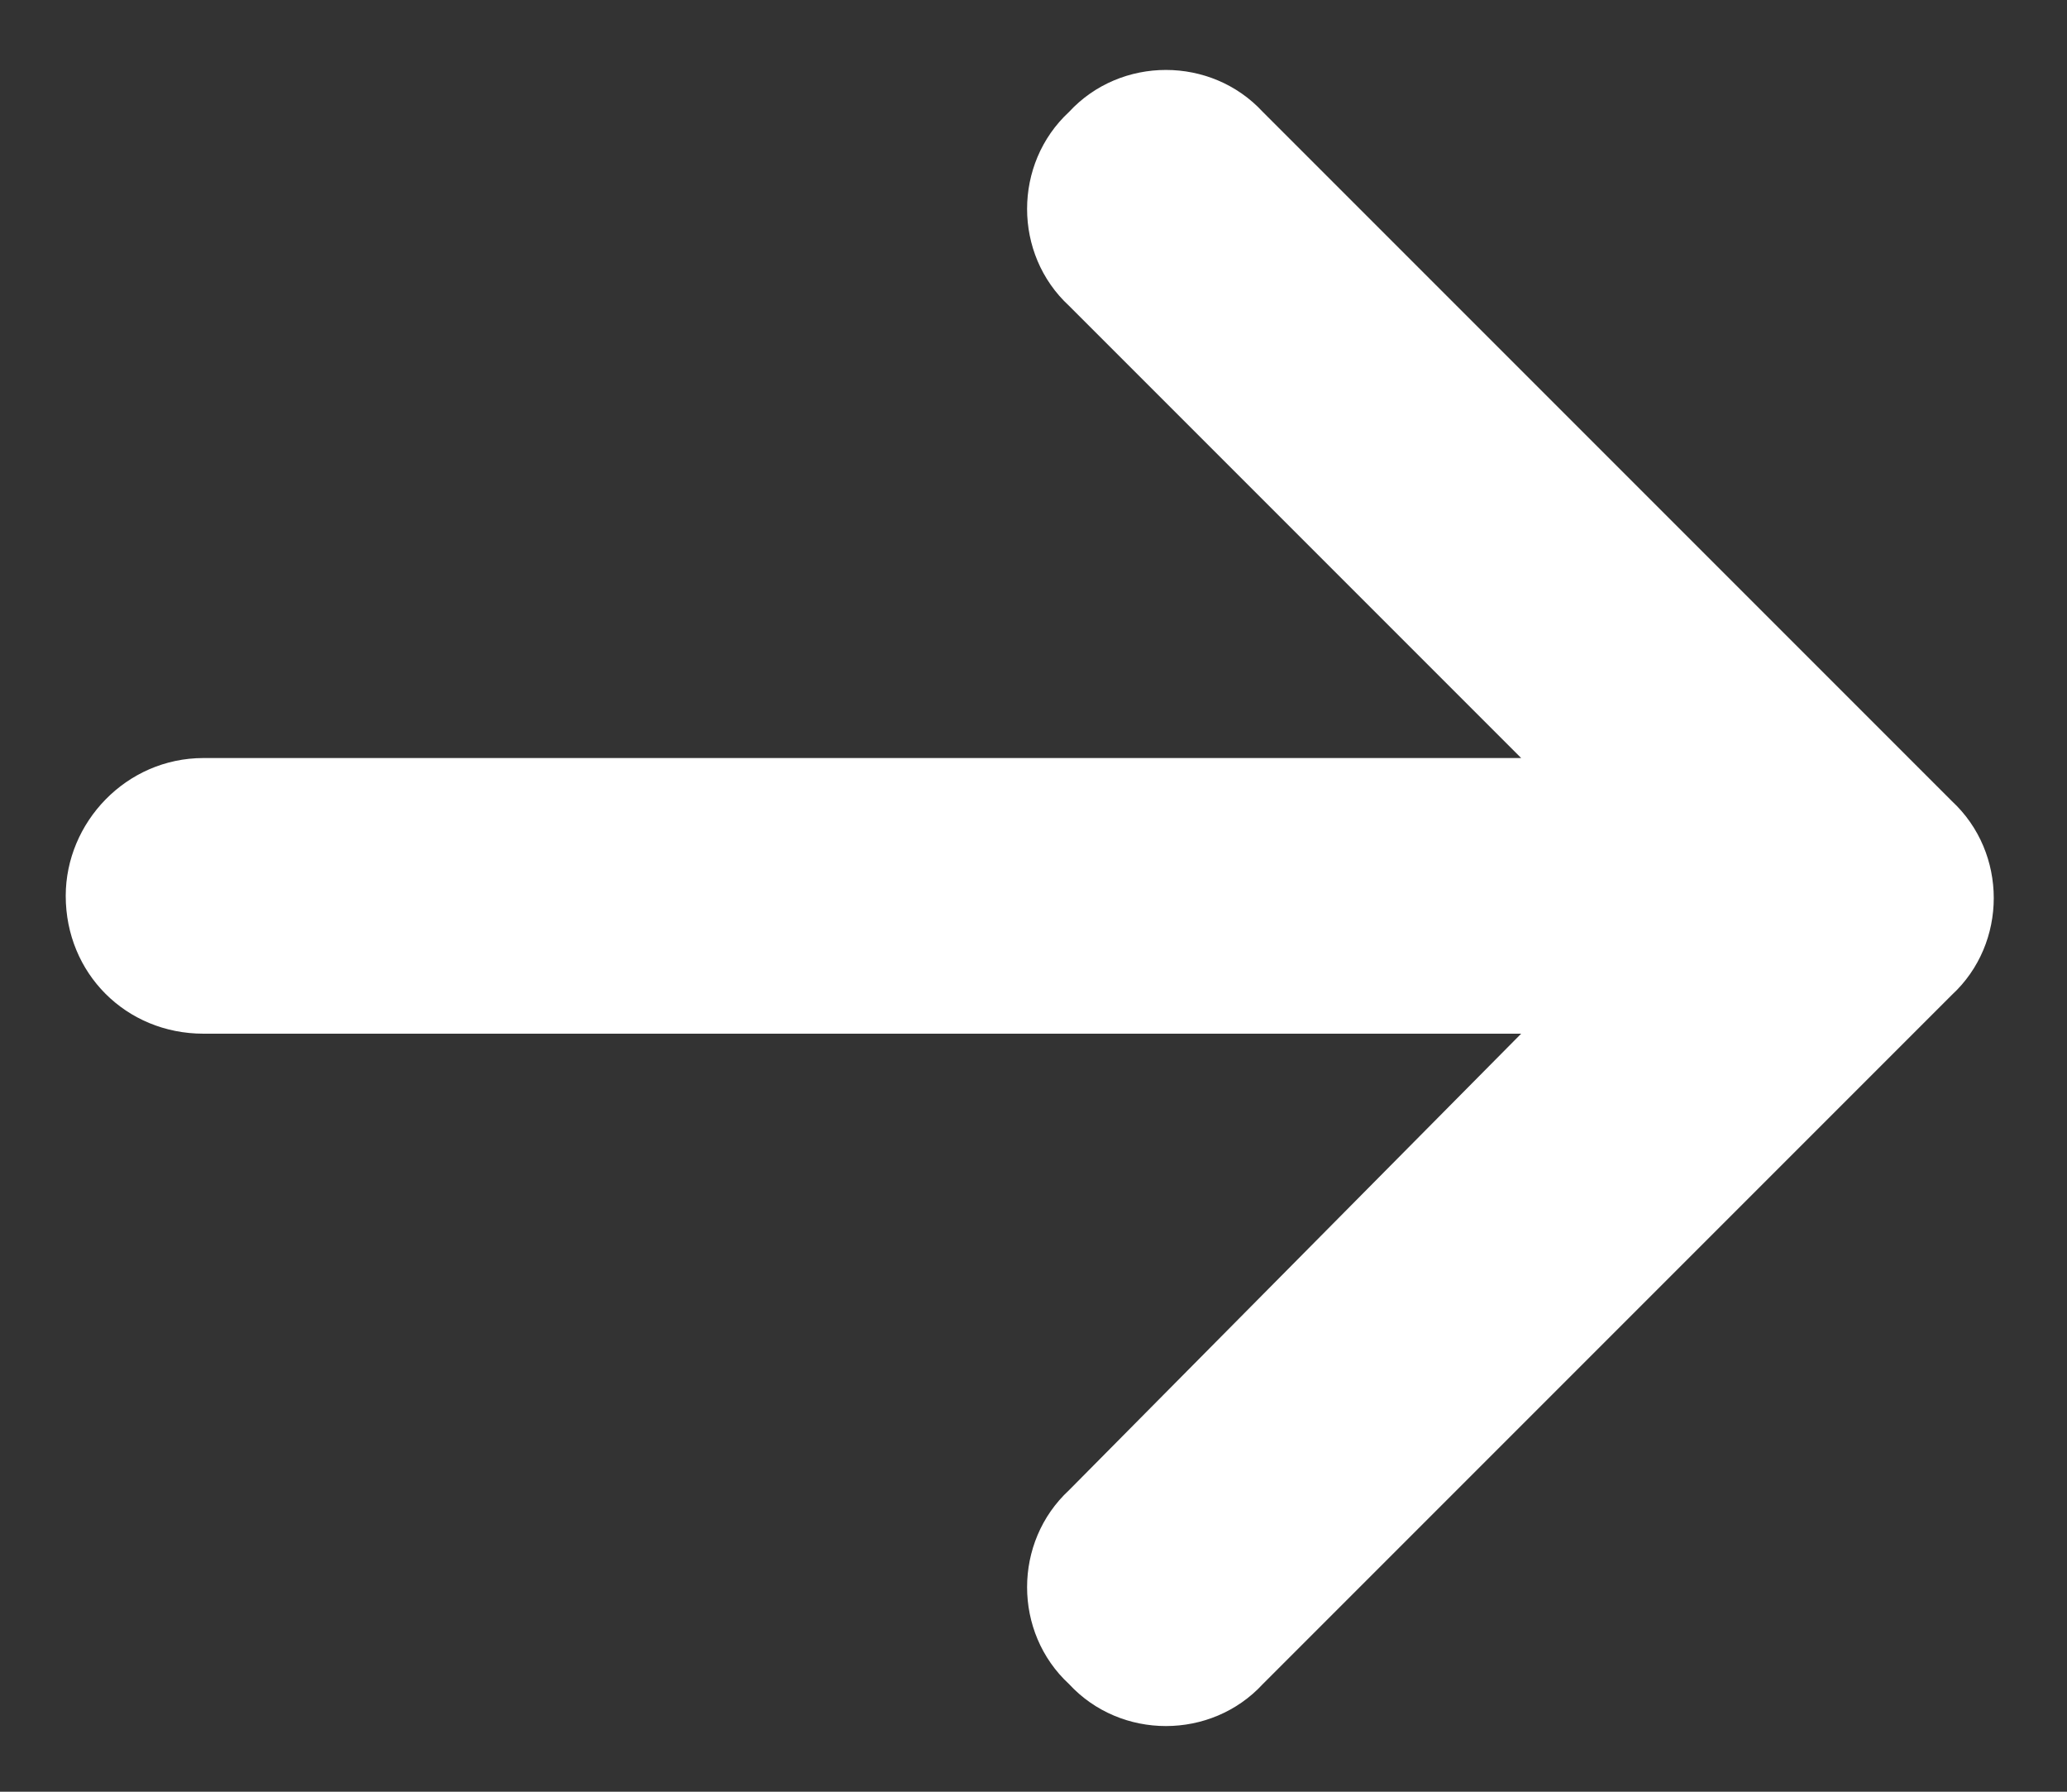 <svg width="15" height="13" viewBox="0 0 15 13" fill="none" xmlns="http://www.w3.org/2000/svg">
    <rect x="0" y="0" width="15" height="13" fill="#333333" stroke="none"/>
    <path
        d="M14.164 7.219L9.164 12.219C8.789 12.625 8.133 12.625 7.758 12.219C7.352 11.844 7.352 11.188 7.758 10.812L11.039 7.5H1.477C0.914 7.5 0.477 7.062 0.477 6.5C0.477 5.969 0.914 5.5 1.477 5.5H11.039L7.758 2.219C7.352 1.844 7.352 1.188 7.758 0.812C8.133 0.406 8.789 0.406 9.164 0.812L14.164 5.812C14.57 6.188 14.57 6.844 14.164 7.219Z"
        fill="white" />
</svg>
    